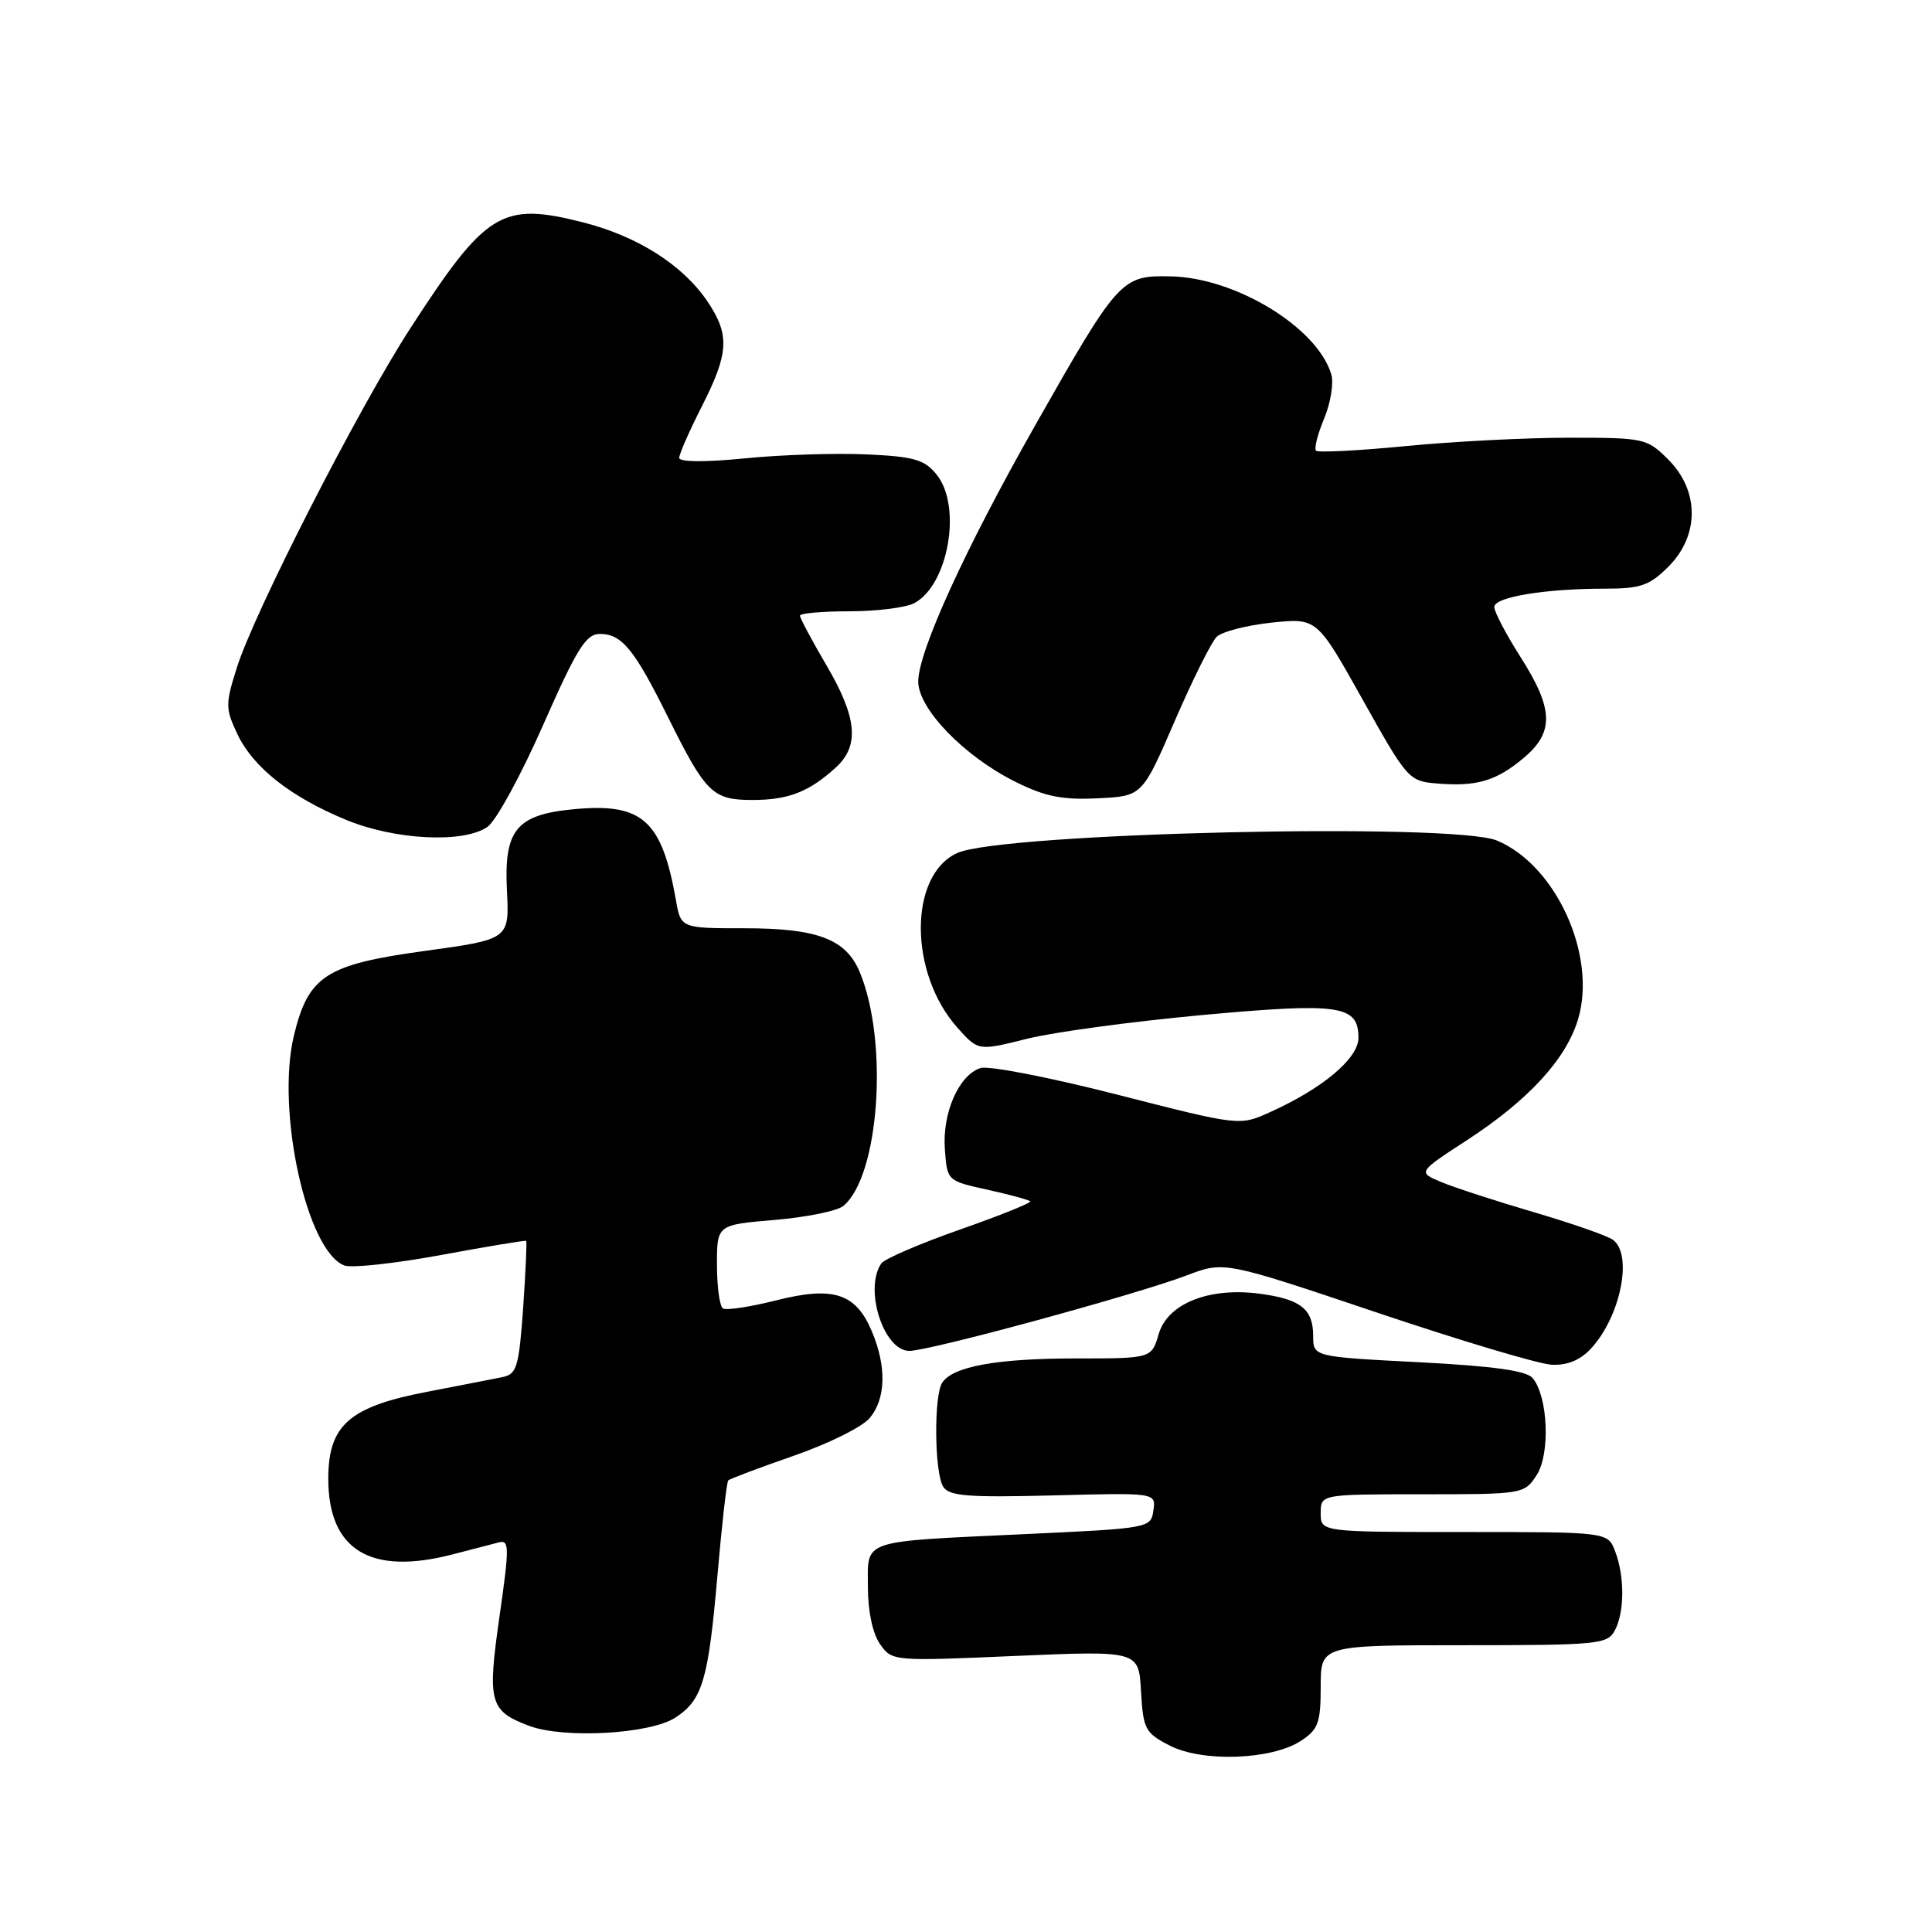 <?xml version="1.0" encoding="UTF-8" standalone="no"?>
<!DOCTYPE svg PUBLIC "-//W3C//DTD SVG 1.1//EN" "http://www.w3.org/Graphics/SVG/1.1/DTD/svg11.dtd" >
<svg xmlns="http://www.w3.org/2000/svg" xmlns:xlink="http://www.w3.org/1999/xlink" version="1.1" viewBox="0 0 256 256">
 <g >
 <path fill="currentColor"
d=" M 172.38 230.67 C 174.68 229.16 175.00 228.28 175.00 223.48 C 175.00 218.00 175.00 218.00 193.96 218.00 C 211.69 218.00 213.00 217.87 213.96 216.07 C 215.27 213.63 215.29 208.91 214.02 205.57 C 213.05 203.00 213.05 203.00 194.02 203.00 C 175.00 203.00 175.00 203.00 175.00 200.50 C 175.00 198.00 175.00 198.00 188.48 198.00 C 201.78 198.00 201.98 197.97 203.60 195.48 C 205.44 192.69 205.13 185.07 203.09 182.61 C 202.27 181.62 197.96 181.02 187.97 180.50 C 174.00 179.78 174.00 179.78 174.00 177.01 C 174.00 173.45 172.34 172.14 166.90 171.42 C 160.20 170.54 154.73 172.72 153.54 176.75 C 152.59 180.00 152.59 180.00 142.54 180.00 C 132.07 180.00 126.21 181.07 124.84 183.23 C 123.72 184.99 123.82 195.17 124.98 197.00 C 125.76 198.24 128.26 198.44 139.55 198.15 C 153.17 197.79 153.17 197.79 152.83 200.15 C 152.50 202.47 152.31 202.51 136.00 203.27 C 113.78 204.31 115.00 203.90 115.00 210.30 C 115.00 213.50 115.63 216.45 116.60 217.84 C 118.20 220.12 118.28 220.13 134.54 219.42 C 150.89 218.72 150.89 218.72 151.19 224.11 C 151.48 229.14 151.74 229.62 155.00 231.30 C 159.32 233.53 168.52 233.20 172.38 230.67 Z  M 89.51 227.58 C 93.09 225.24 93.86 222.62 95.07 208.69 C 95.65 202.01 96.29 196.37 96.50 196.16 C 96.71 195.95 100.62 194.48 105.19 192.89 C 109.76 191.31 114.29 189.06 115.25 187.89 C 117.38 185.32 117.49 181.11 115.55 176.47 C 113.42 171.36 110.46 170.39 102.86 172.30 C 99.42 173.17 96.25 173.65 95.80 173.38 C 95.36 173.11 95.00 170.50 95.00 167.59 C 95.00 162.29 95.00 162.29 102.65 161.65 C 106.85 161.29 110.95 160.46 111.75 159.79 C 116.51 155.85 117.76 138.07 113.93 128.83 C 112.11 124.44 108.35 123.00 98.66 123.00 C 90.22 123.00 90.22 123.00 89.56 119.25 C 87.69 108.65 85.10 106.35 75.98 107.23 C 68.42 107.95 66.77 109.97 67.17 117.96 C 67.50 124.46 67.50 124.46 56.31 126.00 C 43.17 127.80 40.85 129.30 38.94 137.24 C 36.56 147.16 40.64 165.77 45.62 167.68 C 46.56 168.05 52.32 167.42 58.42 166.30 C 64.51 165.17 69.60 164.33 69.72 164.42 C 69.83 164.52 69.65 168.52 69.32 173.32 C 68.76 181.12 68.48 182.08 66.60 182.47 C 65.45 182.70 60.92 183.59 56.55 184.43 C 46.27 186.40 43.50 188.85 43.50 195.95 C 43.50 205.39 49.09 208.79 59.95 205.97 C 62.45 205.32 65.21 204.60 66.08 204.38 C 67.50 204.01 67.51 204.93 66.19 214.16 C 64.56 225.57 64.86 226.69 70.07 228.67 C 74.68 230.42 86.17 229.78 89.51 227.58 Z  M 210.76 178.75 C 214.70 174.55 216.40 166.31 213.75 164.30 C 213.06 163.77 208.34 162.12 203.27 160.63 C 198.19 159.14 192.64 157.33 190.95 156.62 C 187.86 155.32 187.86 155.32 194.41 151.06 C 202.54 145.76 207.52 140.34 209.10 135.06 C 211.63 126.63 206.19 114.65 198.36 111.38 C 192.59 108.96 132.72 110.35 126.84 113.03 C 120.39 115.96 120.41 128.95 126.87 136.18 C 129.62 139.26 129.62 139.26 136.06 137.65 C 139.60 136.76 150.05 135.35 159.28 134.50 C 177.57 132.83 180.00 133.18 180.00 137.53 C 180.00 140.24 175.26 144.23 168.28 147.37 C 164.25 149.19 164.25 149.19 148.06 145.05 C 139.16 142.77 131.00 141.18 129.93 141.52 C 127.06 142.43 124.84 147.47 125.20 152.29 C 125.50 156.46 125.51 156.47 130.83 157.64 C 133.76 158.29 136.31 158.98 136.51 159.18 C 136.71 159.37 132.51 161.06 127.18 162.93 C 121.86 164.80 117.17 166.82 116.77 167.42 C 114.46 170.82 117.09 179.00 120.49 179.00 C 123.17 179.00 150.50 171.56 157.27 168.99 C 162.21 167.11 162.21 167.11 182.36 173.89 C 193.43 177.62 203.88 180.74 205.58 180.83 C 207.63 180.94 209.35 180.25 210.76 178.75 Z  M 64.60 109.56 C 65.73 108.77 69.05 102.70 71.97 96.06 C 76.45 85.91 77.64 84.00 79.49 84.00 C 82.39 84.00 84.04 86.01 88.50 95.00 C 93.53 105.13 94.42 106.00 99.72 106.00 C 104.47 106.00 107.20 104.93 110.75 101.70 C 113.92 98.81 113.58 95.09 109.50 88.14 C 107.57 84.85 106.00 81.90 106.00 81.58 C 106.00 81.26 108.95 81.00 112.57 81.00 C 116.18 81.00 120.04 80.51 121.15 79.92 C 125.68 77.50 127.49 67.06 124.11 62.89 C 122.50 60.89 121.13 60.50 114.86 60.21 C 110.81 60.02 103.56 60.25 98.75 60.73 C 93.43 61.26 90.00 61.23 90.00 60.67 C 90.00 60.16 91.35 57.09 93.00 53.84 C 96.59 46.77 96.72 44.37 93.74 39.94 C 90.48 35.11 84.45 31.28 77.20 29.45 C 66.47 26.74 64.42 28.00 54.37 43.50 C 47.50 54.10 33.71 81.07 31.38 88.48 C 29.85 93.31 29.86 93.90 31.46 97.28 C 33.56 101.71 38.53 105.62 45.92 108.66 C 52.40 111.32 61.47 111.76 64.60 109.56 Z  M 155.65 95.56 C 158.01 90.10 160.52 85.06 161.22 84.38 C 161.93 83.69 165.20 82.85 168.50 82.50 C 174.50 81.88 174.50 81.88 180.55 92.69 C 186.48 103.29 186.67 103.51 190.45 103.82 C 195.67 104.25 198.28 103.48 201.92 100.41 C 205.96 97.01 205.86 93.93 201.47 87.05 C 199.56 84.05 198.00 81.07 198.00 80.43 C 198.00 79.11 204.71 78.00 212.72 78.00 C 217.39 78.00 218.56 77.59 221.08 75.08 C 225.19 70.96 225.19 65.04 221.08 60.92 C 218.23 58.07 217.90 58.00 207.88 58.00 C 202.23 58.00 192.49 58.50 186.25 59.11 C 180.00 59.72 174.66 59.99 174.38 59.72 C 174.11 59.44 174.59 57.52 175.46 55.45 C 176.32 53.37 176.75 50.74 176.40 49.59 C 174.54 43.40 163.77 36.82 155.19 36.62 C 148.57 36.47 148.24 36.84 137.09 56.50 C 127.88 72.74 121.69 86.31 121.67 90.29 C 121.66 93.90 127.72 100.18 134.48 103.56 C 138.47 105.55 140.72 106.01 145.43 105.78 C 151.35 105.50 151.35 105.50 155.65 95.56 Z "/>
</g>
</svg>